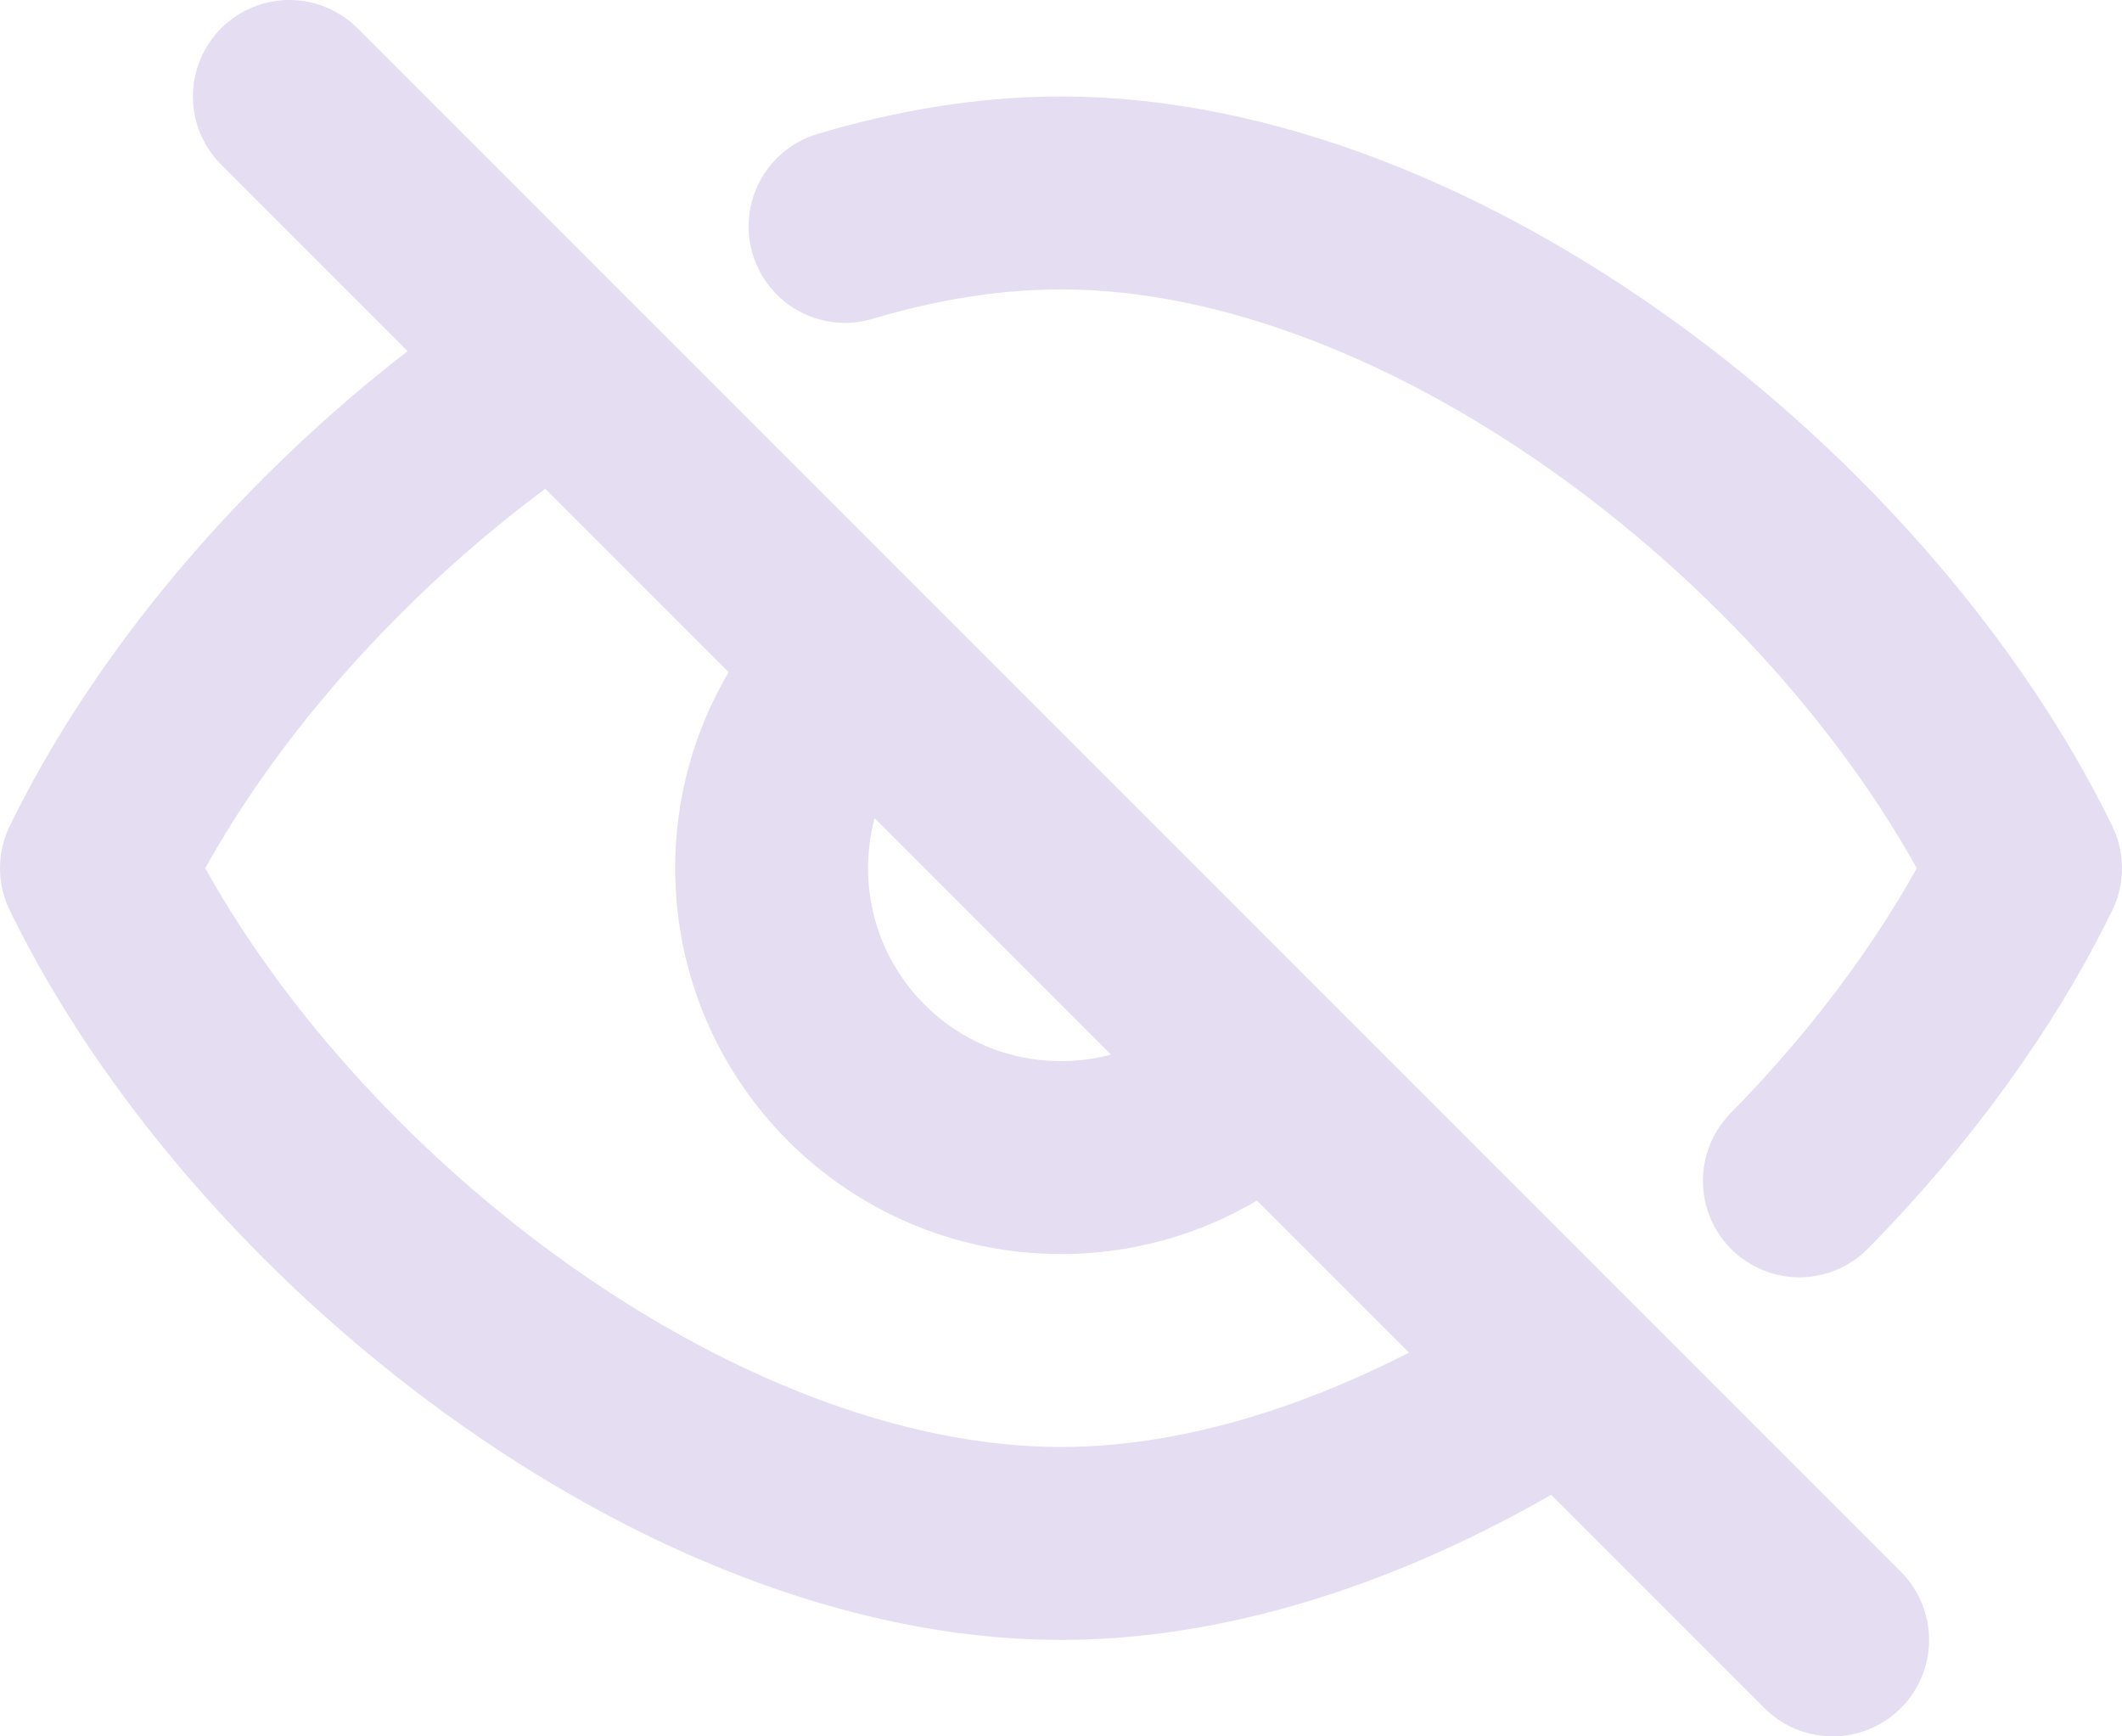 <svg width="22" height="18" viewBox="0 0 22 18" fill="none" xmlns="http://www.w3.org/2000/svg">
<path d="M3 1L8.879 6.879M19 17L13.121 11.121M8.879 6.879C8.336 7.422 8 8.172 8 9C8 10.657 9.343 12 11 12C11.828 12 12.578 11.664 13.121 11.121M8.879 6.879L13.121 11.121M5.768 3.768C3.728 5.099 1.964 7.026 1 9C2.746 12.576 7.122 16 11 16C12.738 16 14.575 15.312 16.232 14.232M8.761 2.347C9.511 2.123 10.265 2 11.001 2C14.878 2 19.253 5.424 21 9C20.448 10.13 19.634 11.245 18.655 12.241" stroke="#805ABF" stroke-opacity="0.2" stroke-width="2" stroke-linecap="round" stroke-linejoin="round"/>
</svg>
